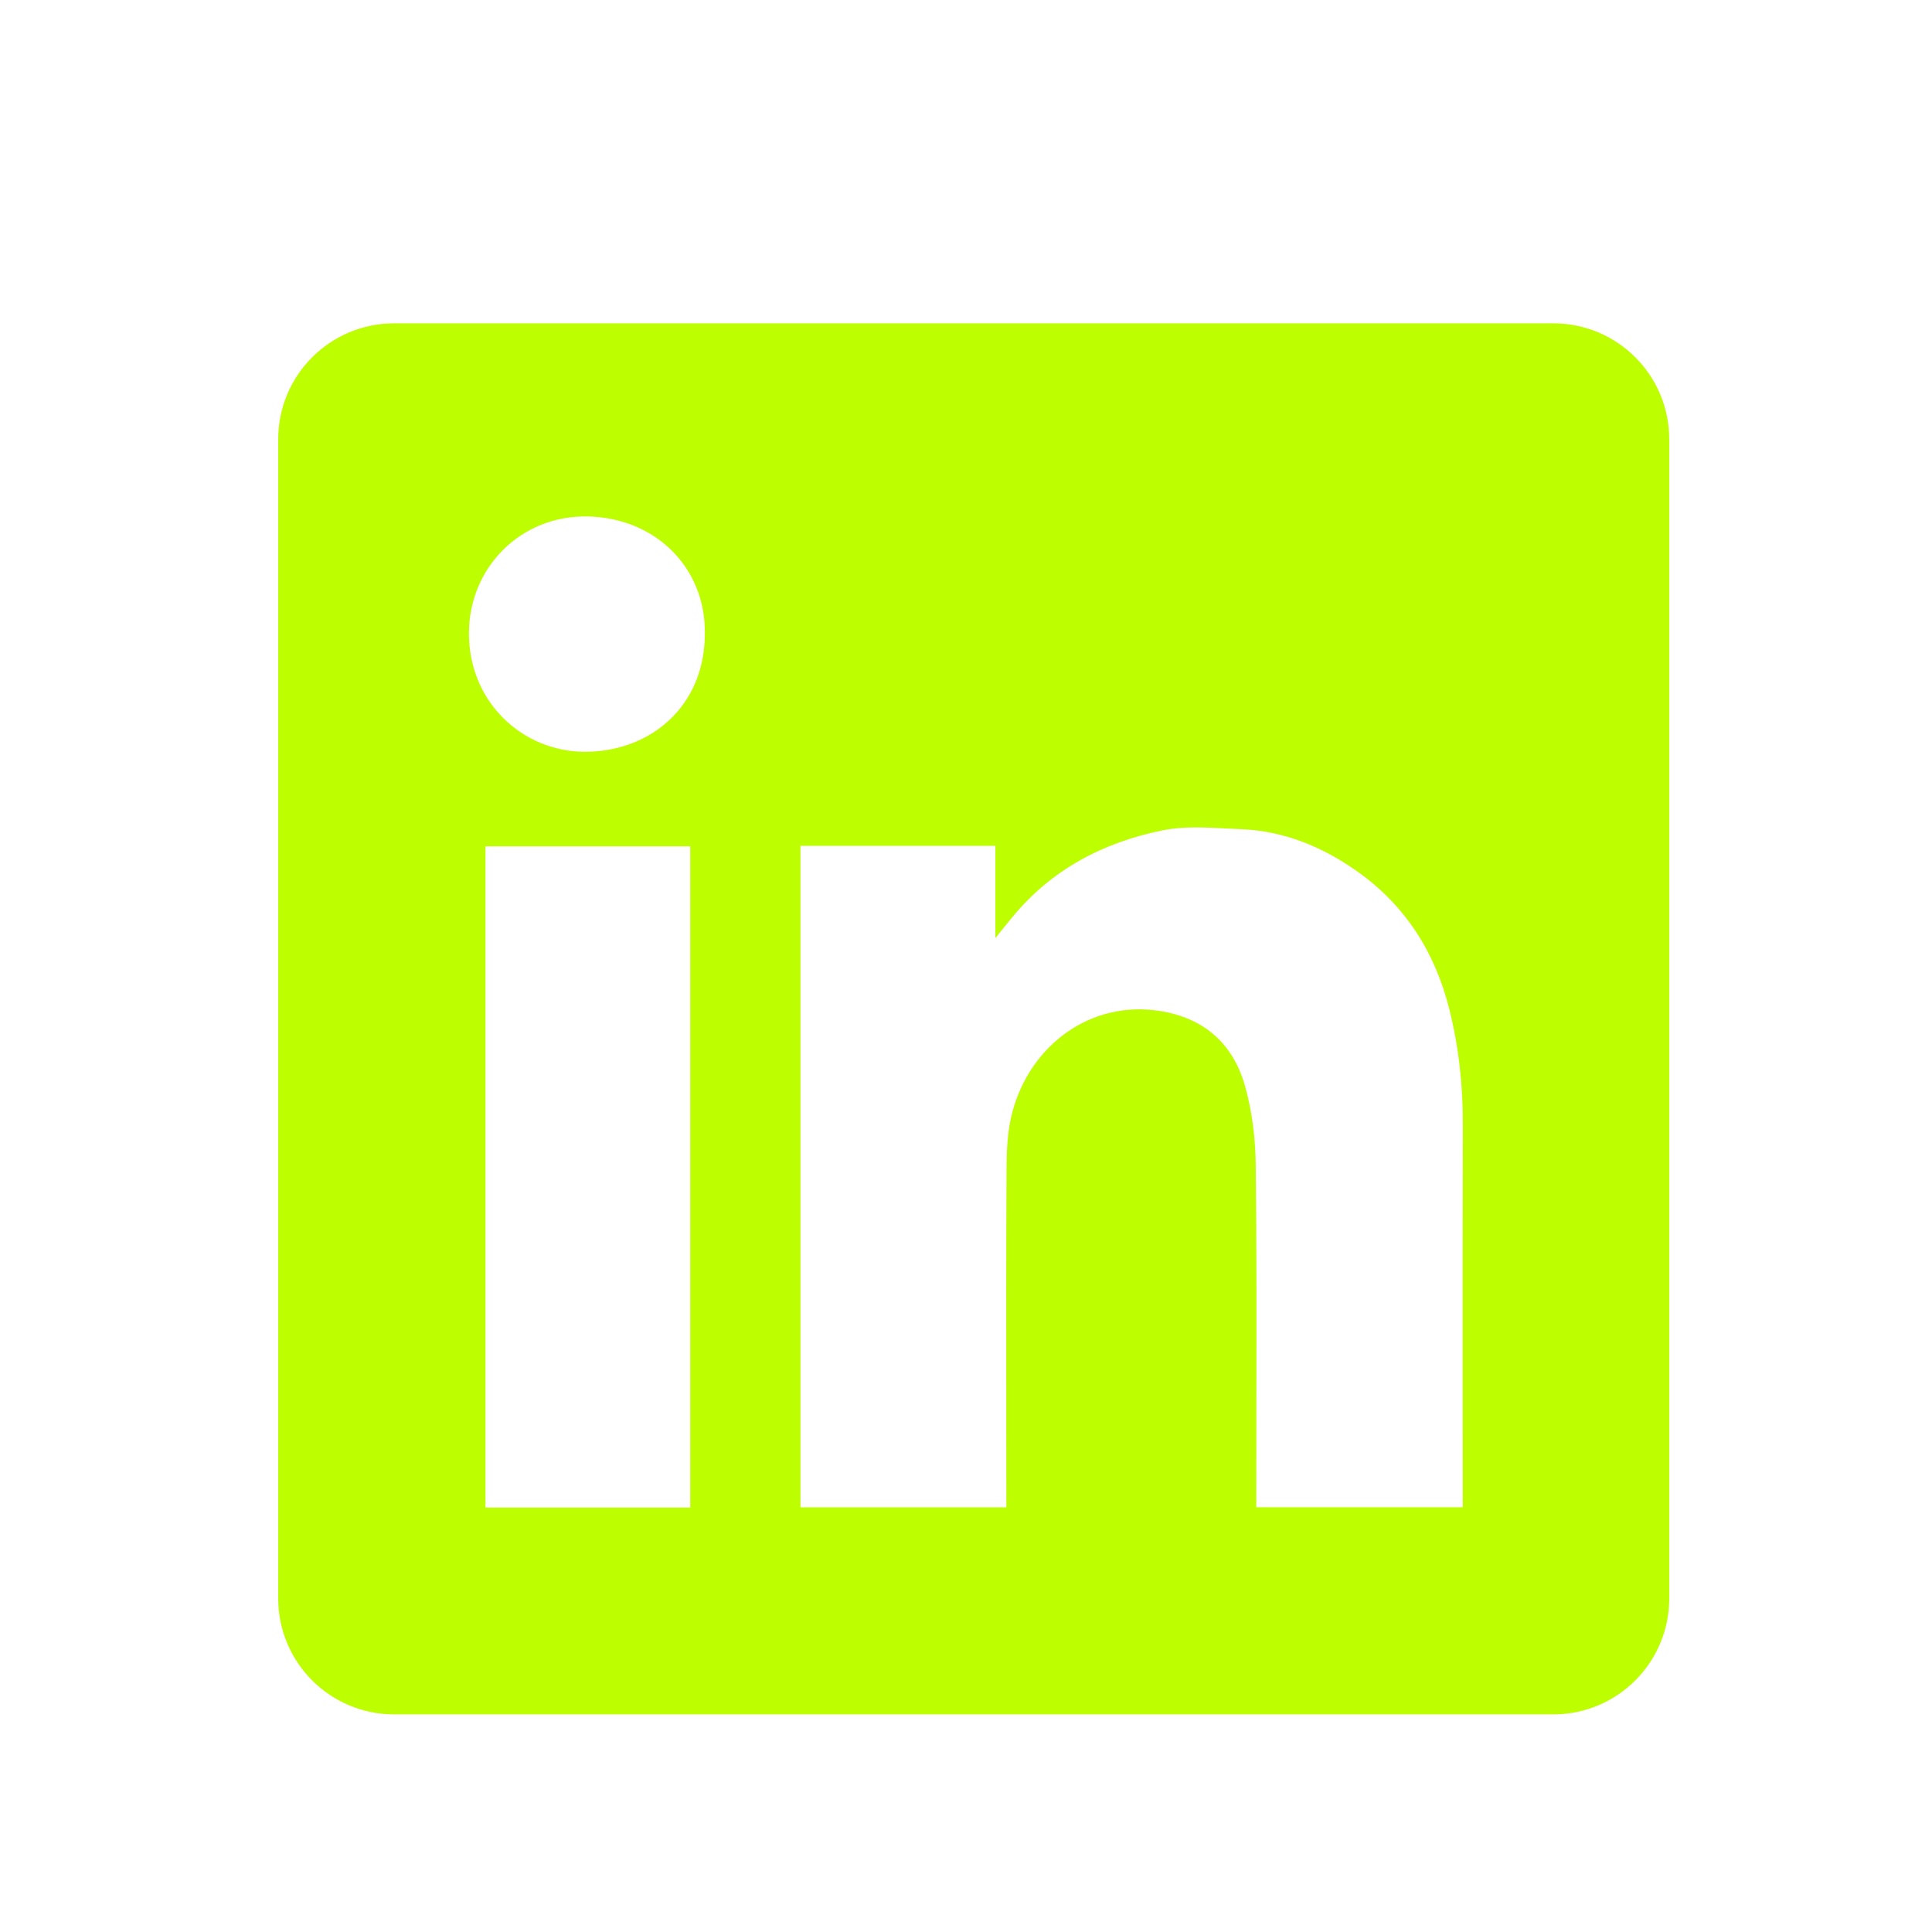 <svg width="25" height="25" viewBox="0 0 25 25" fill="none" xmlns="http://www.w3.org/2000/svg">
<path fill-rule="evenodd" clip-rule="evenodd" d="M5.1 4.184C4.272 4.184 3.6 4.855 3.6 5.684V20.684C3.6 21.512 4.272 22.184 5.1 22.184H20.1C20.928 22.184 21.6 21.512 21.6 20.684V5.684C21.6 4.855 20.928 4.184 20.1 4.184H5.1ZM9.121 8.186C9.126 9.143 8.411 9.732 7.561 9.728C6.761 9.723 6.064 9.086 6.068 8.188C6.072 7.343 6.74 6.663 7.608 6.683C8.488 6.703 9.126 7.348 9.121 8.186ZM12.88 10.945H10.36H10.358V19.505H13.022V19.305C13.022 18.926 13.021 18.546 13.021 18.166C13.02 17.152 13.019 16.137 13.025 15.123C13.026 14.877 13.037 14.621 13.101 14.386C13.338 13.509 14.127 12.942 15.007 13.082C15.573 13.17 15.947 13.498 16.104 14.031C16.201 14.364 16.245 14.723 16.249 15.07C16.261 16.117 16.259 17.165 16.257 18.213C16.257 18.583 16.256 18.953 16.256 19.322V19.504H18.928V19.299C18.928 18.846 18.928 18.395 18.927 17.943C18.927 16.813 18.926 15.684 18.929 14.554C18.931 14.043 18.876 13.54 18.751 13.046C18.564 12.312 18.177 11.705 17.549 11.266C17.103 10.954 16.613 10.753 16.066 10.73C16.004 10.728 15.941 10.724 15.878 10.721C15.598 10.706 15.314 10.69 15.047 10.744C14.282 10.898 13.61 11.248 13.102 11.865C13.043 11.936 12.985 12.008 12.899 12.115L12.88 12.139V10.945ZM6.282 19.508H8.932V10.951H6.282V19.508Z" fill="#bdfe00"/>
</svg>
